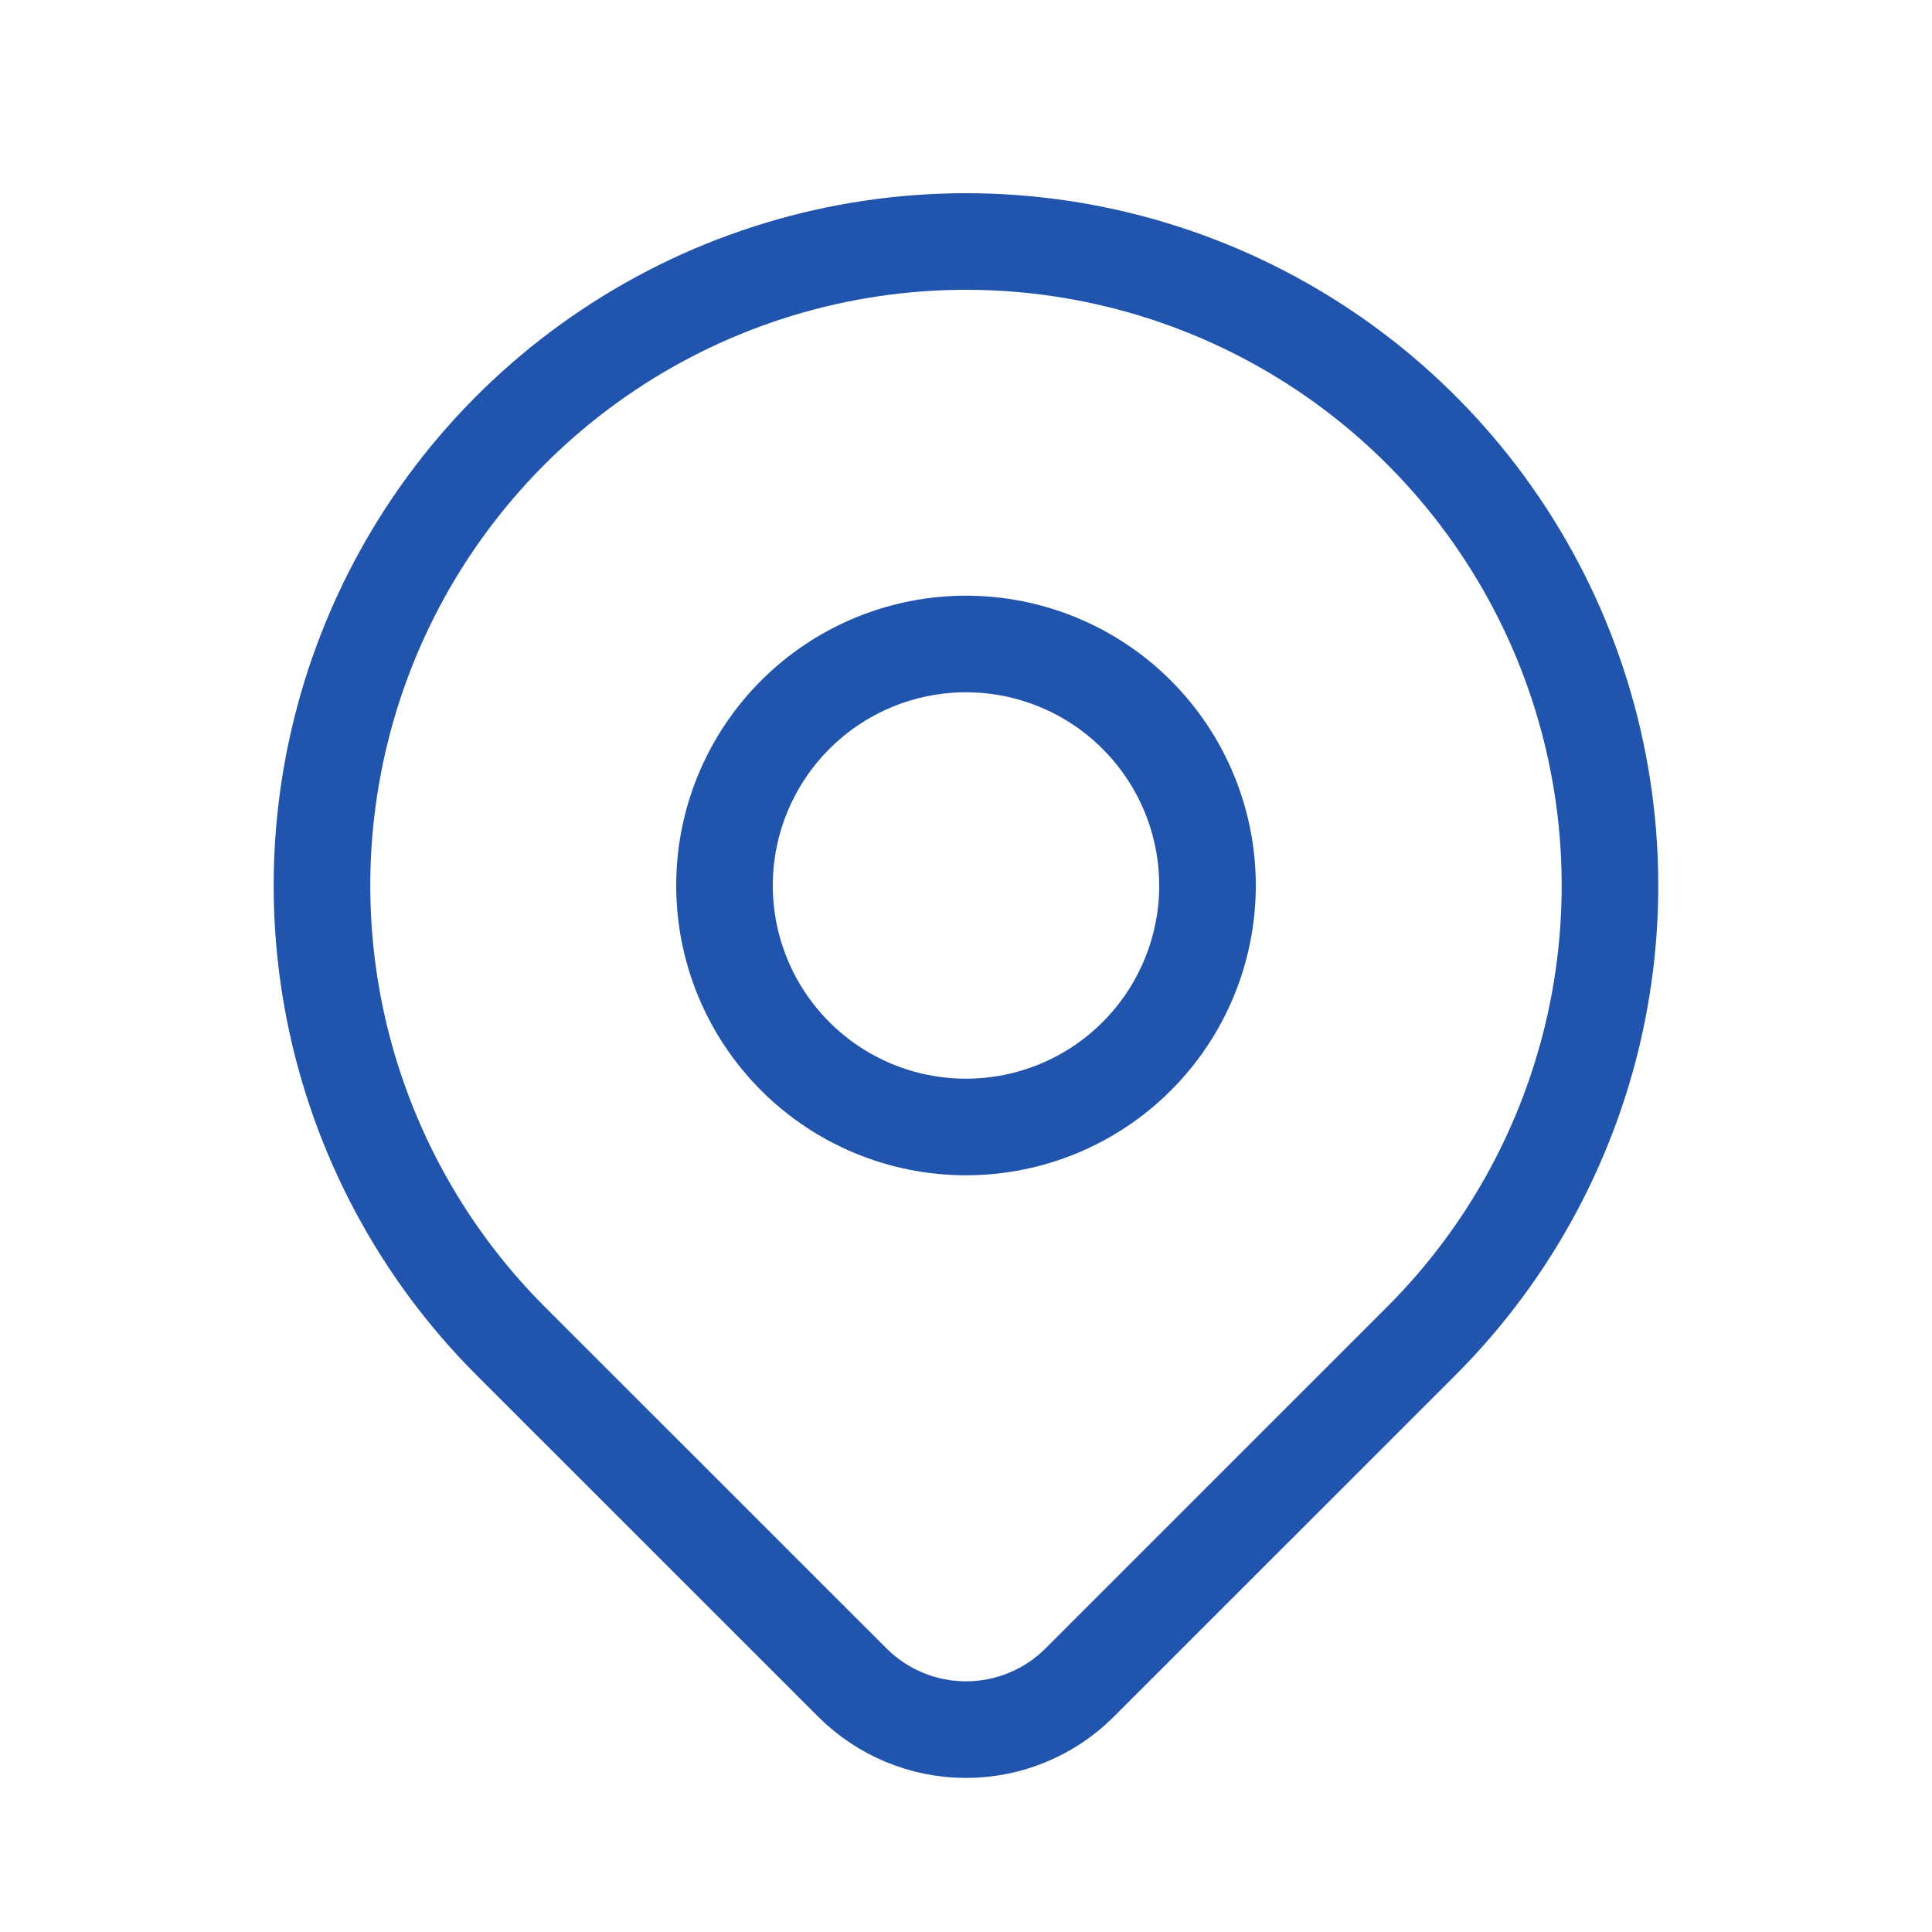 <svg width="40" height="40" viewBox="0 0 40 40" fill="none" xmlns="http://www.w3.org/2000/svg">
<path d="M29.428 27.762L22.356 34.833C22.047 35.143 21.68 35.389 21.275 35.556C20.871 35.724 20.438 35.81 20 35.81C19.563 35.81 19.129 35.724 18.725 35.556C18.321 35.389 17.954 35.143 17.644 34.833L10.571 27.762C8.706 25.897 7.437 23.521 6.922 20.935C6.408 18.348 6.672 15.668 7.681 13.231C8.69 10.795 10.399 8.713 12.592 7.248C14.784 5.782 17.362 5 19.999 5C22.636 5 25.214 5.782 27.407 7.248C29.599 8.713 31.308 10.795 32.318 13.231C33.327 15.668 33.591 18.348 33.077 20.935C32.562 23.521 31.292 25.897 29.428 27.762V27.762Z" stroke="#2154AC" stroke-width="2" stroke-linecap="round" stroke-linejoin="round"/>
<path d="M25 18.333C25 19.66 24.473 20.931 23.535 21.869C22.598 22.807 21.326 23.333 20 23.333C18.674 23.333 17.402 22.807 16.465 21.869C15.527 20.931 15 19.66 15 18.333C15 17.007 15.527 15.736 16.465 14.798C17.402 13.86 18.674 13.333 20 13.333C21.326 13.333 22.598 13.86 23.535 14.798C24.473 15.736 25 17.007 25 18.333V18.333Z" stroke="#2154AC" stroke-width="2" stroke-linecap="round" stroke-linejoin="round"/>
</svg>
